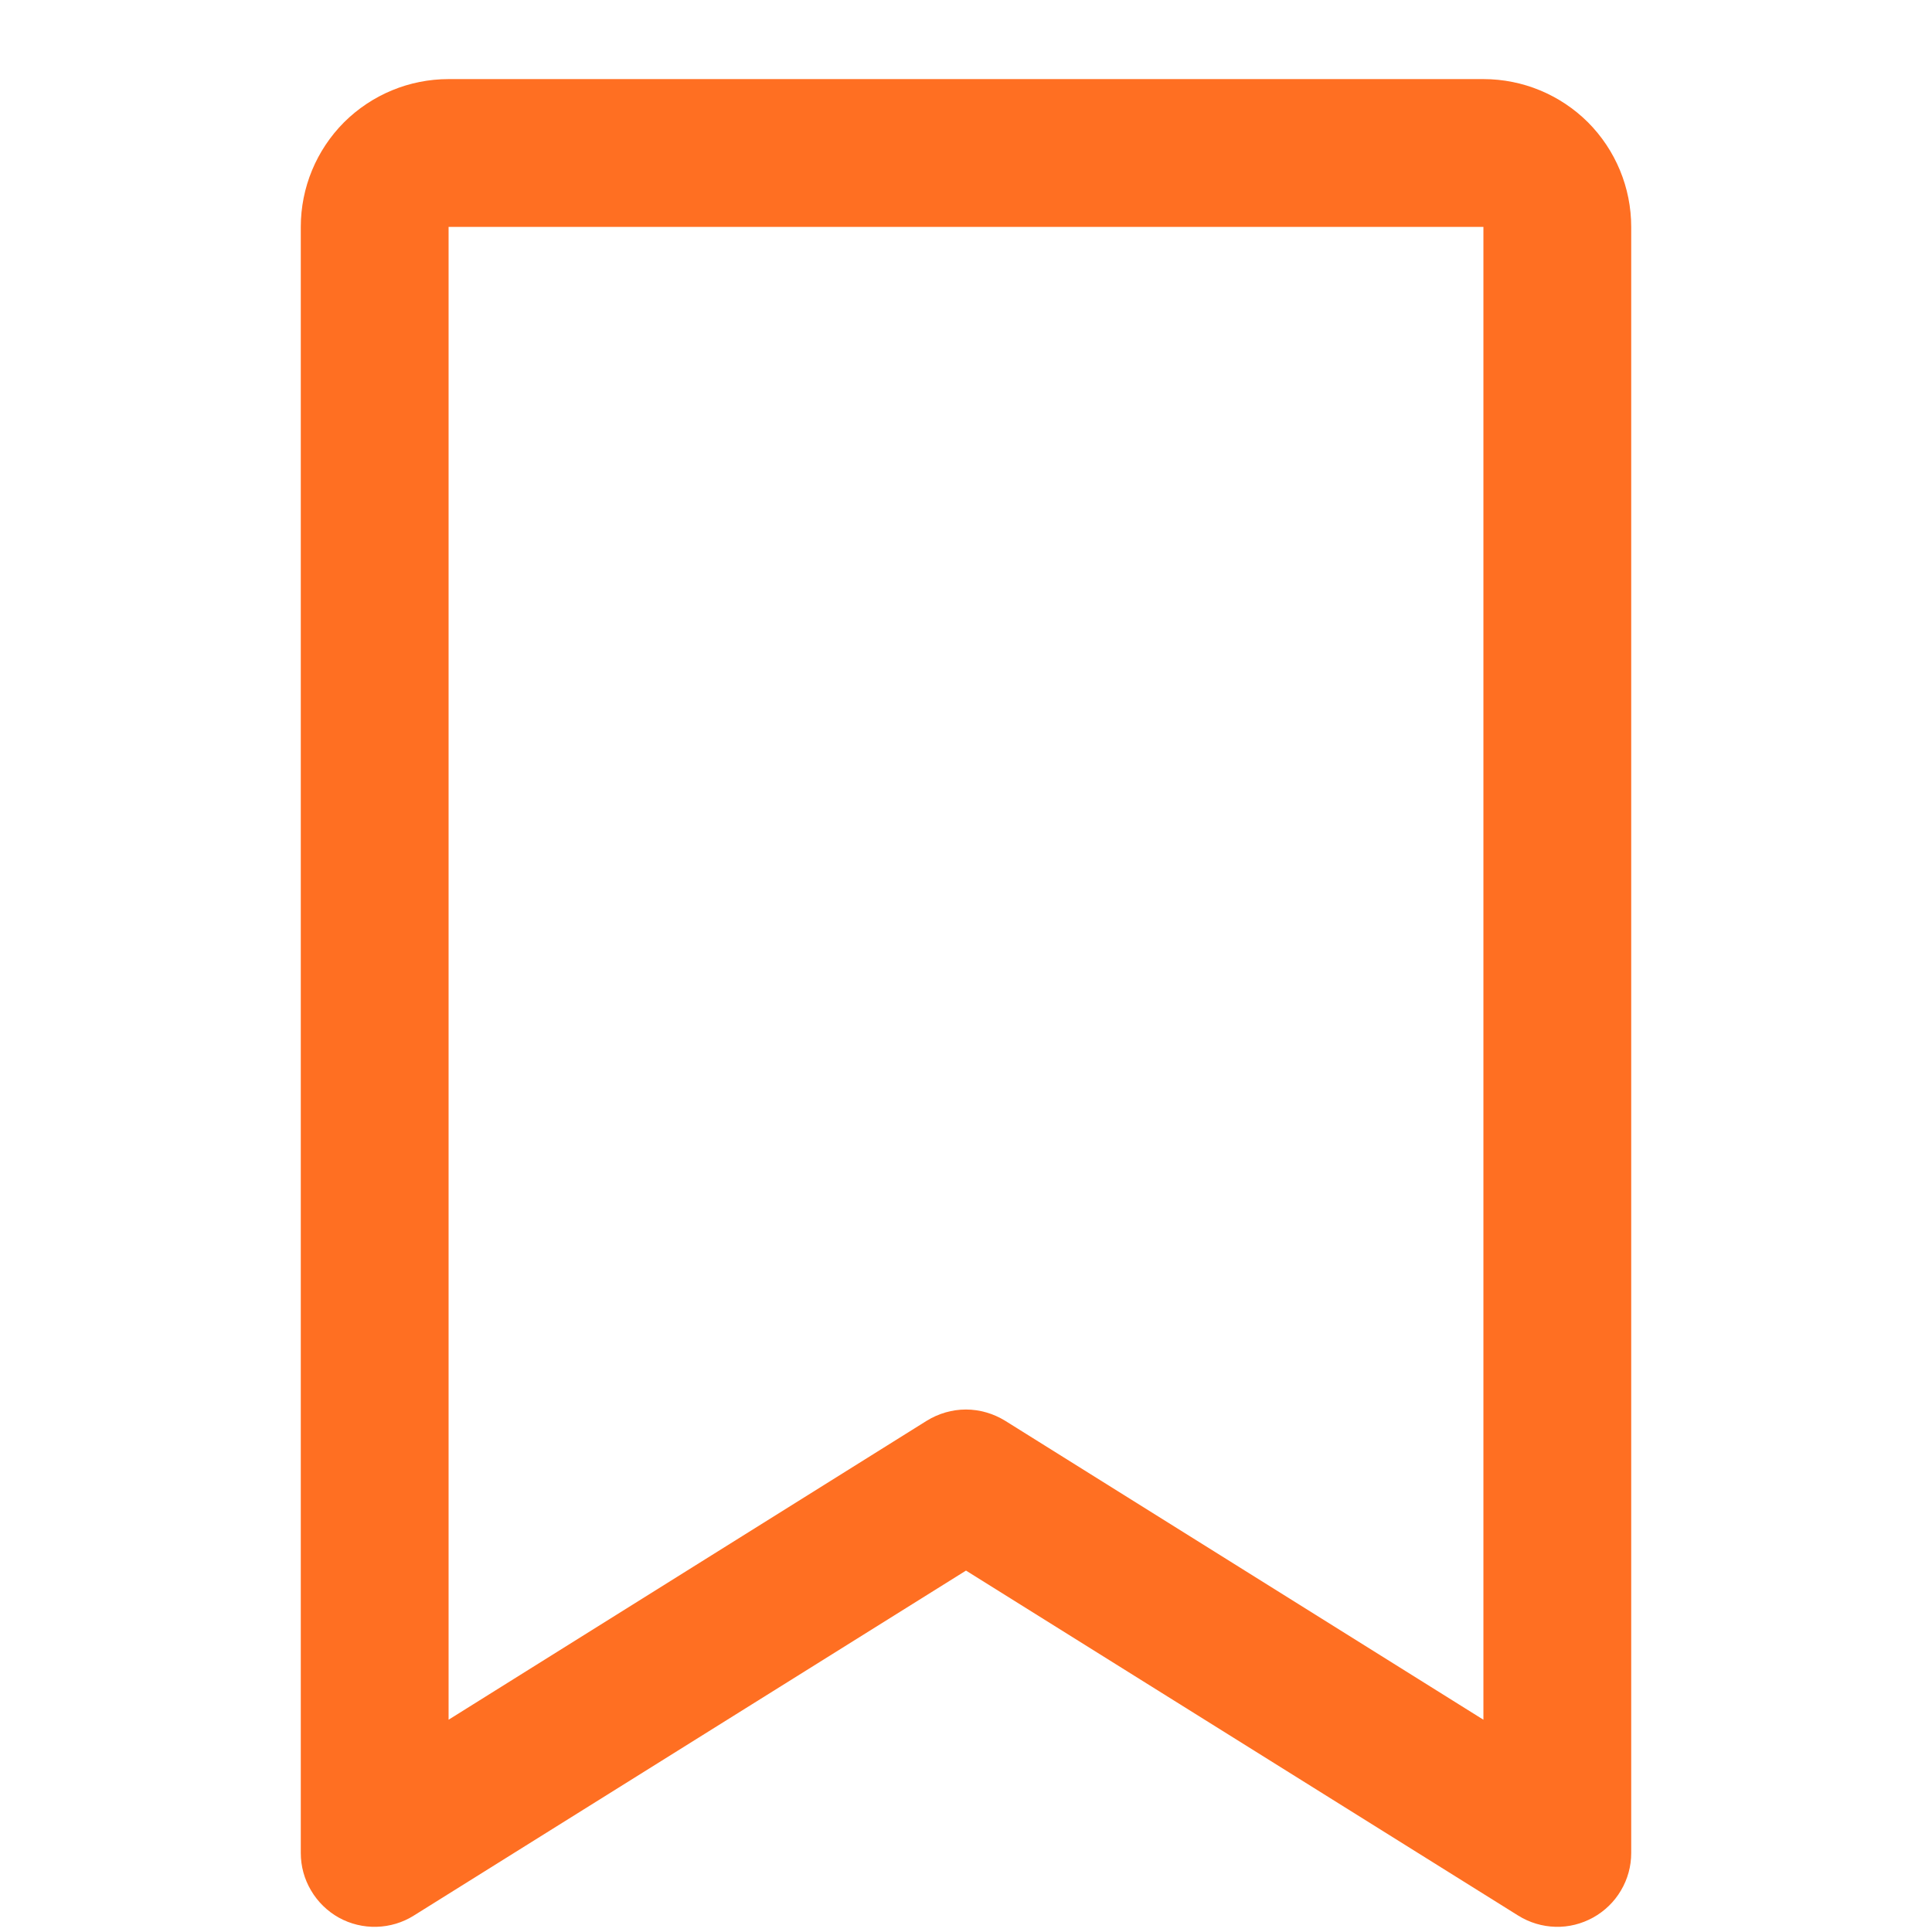 <svg width="11" height="11" viewBox="0 0 11 16" fill="none" xmlns="http://www.w3.org/2000/svg">
<path d="M9.785 0.655H1.215C0.89 0.655 0.579 0.784 0.349 1.013C0.12 1.243 -0.009 1.554 -0.009 1.879V15.346C-0.009 15.455 0.02 15.562 0.076 15.656C0.131 15.75 0.211 15.828 0.306 15.881C0.402 15.934 0.51 15.96 0.619 15.957C0.728 15.954 0.835 15.922 0.927 15.864L5.5 13.007L10.073 15.864C10.166 15.922 10.272 15.954 10.382 15.957C10.491 15.96 10.598 15.933 10.694 15.88C10.789 15.827 10.869 15.75 10.924 15.656C10.98 15.562 11.009 15.455 11.009 15.346V1.879C11.009 1.554 10.88 1.243 10.651 1.013C10.421 0.784 10.11 0.655 9.785 0.655ZM9.785 14.242L5.824 11.766C5.726 11.706 5.614 11.673 5.499 11.673C5.385 11.673 5.272 11.706 5.175 11.766L1.215 14.242V1.879H9.785V14.242Z" fill="#FF6F22"/>
</svg>
